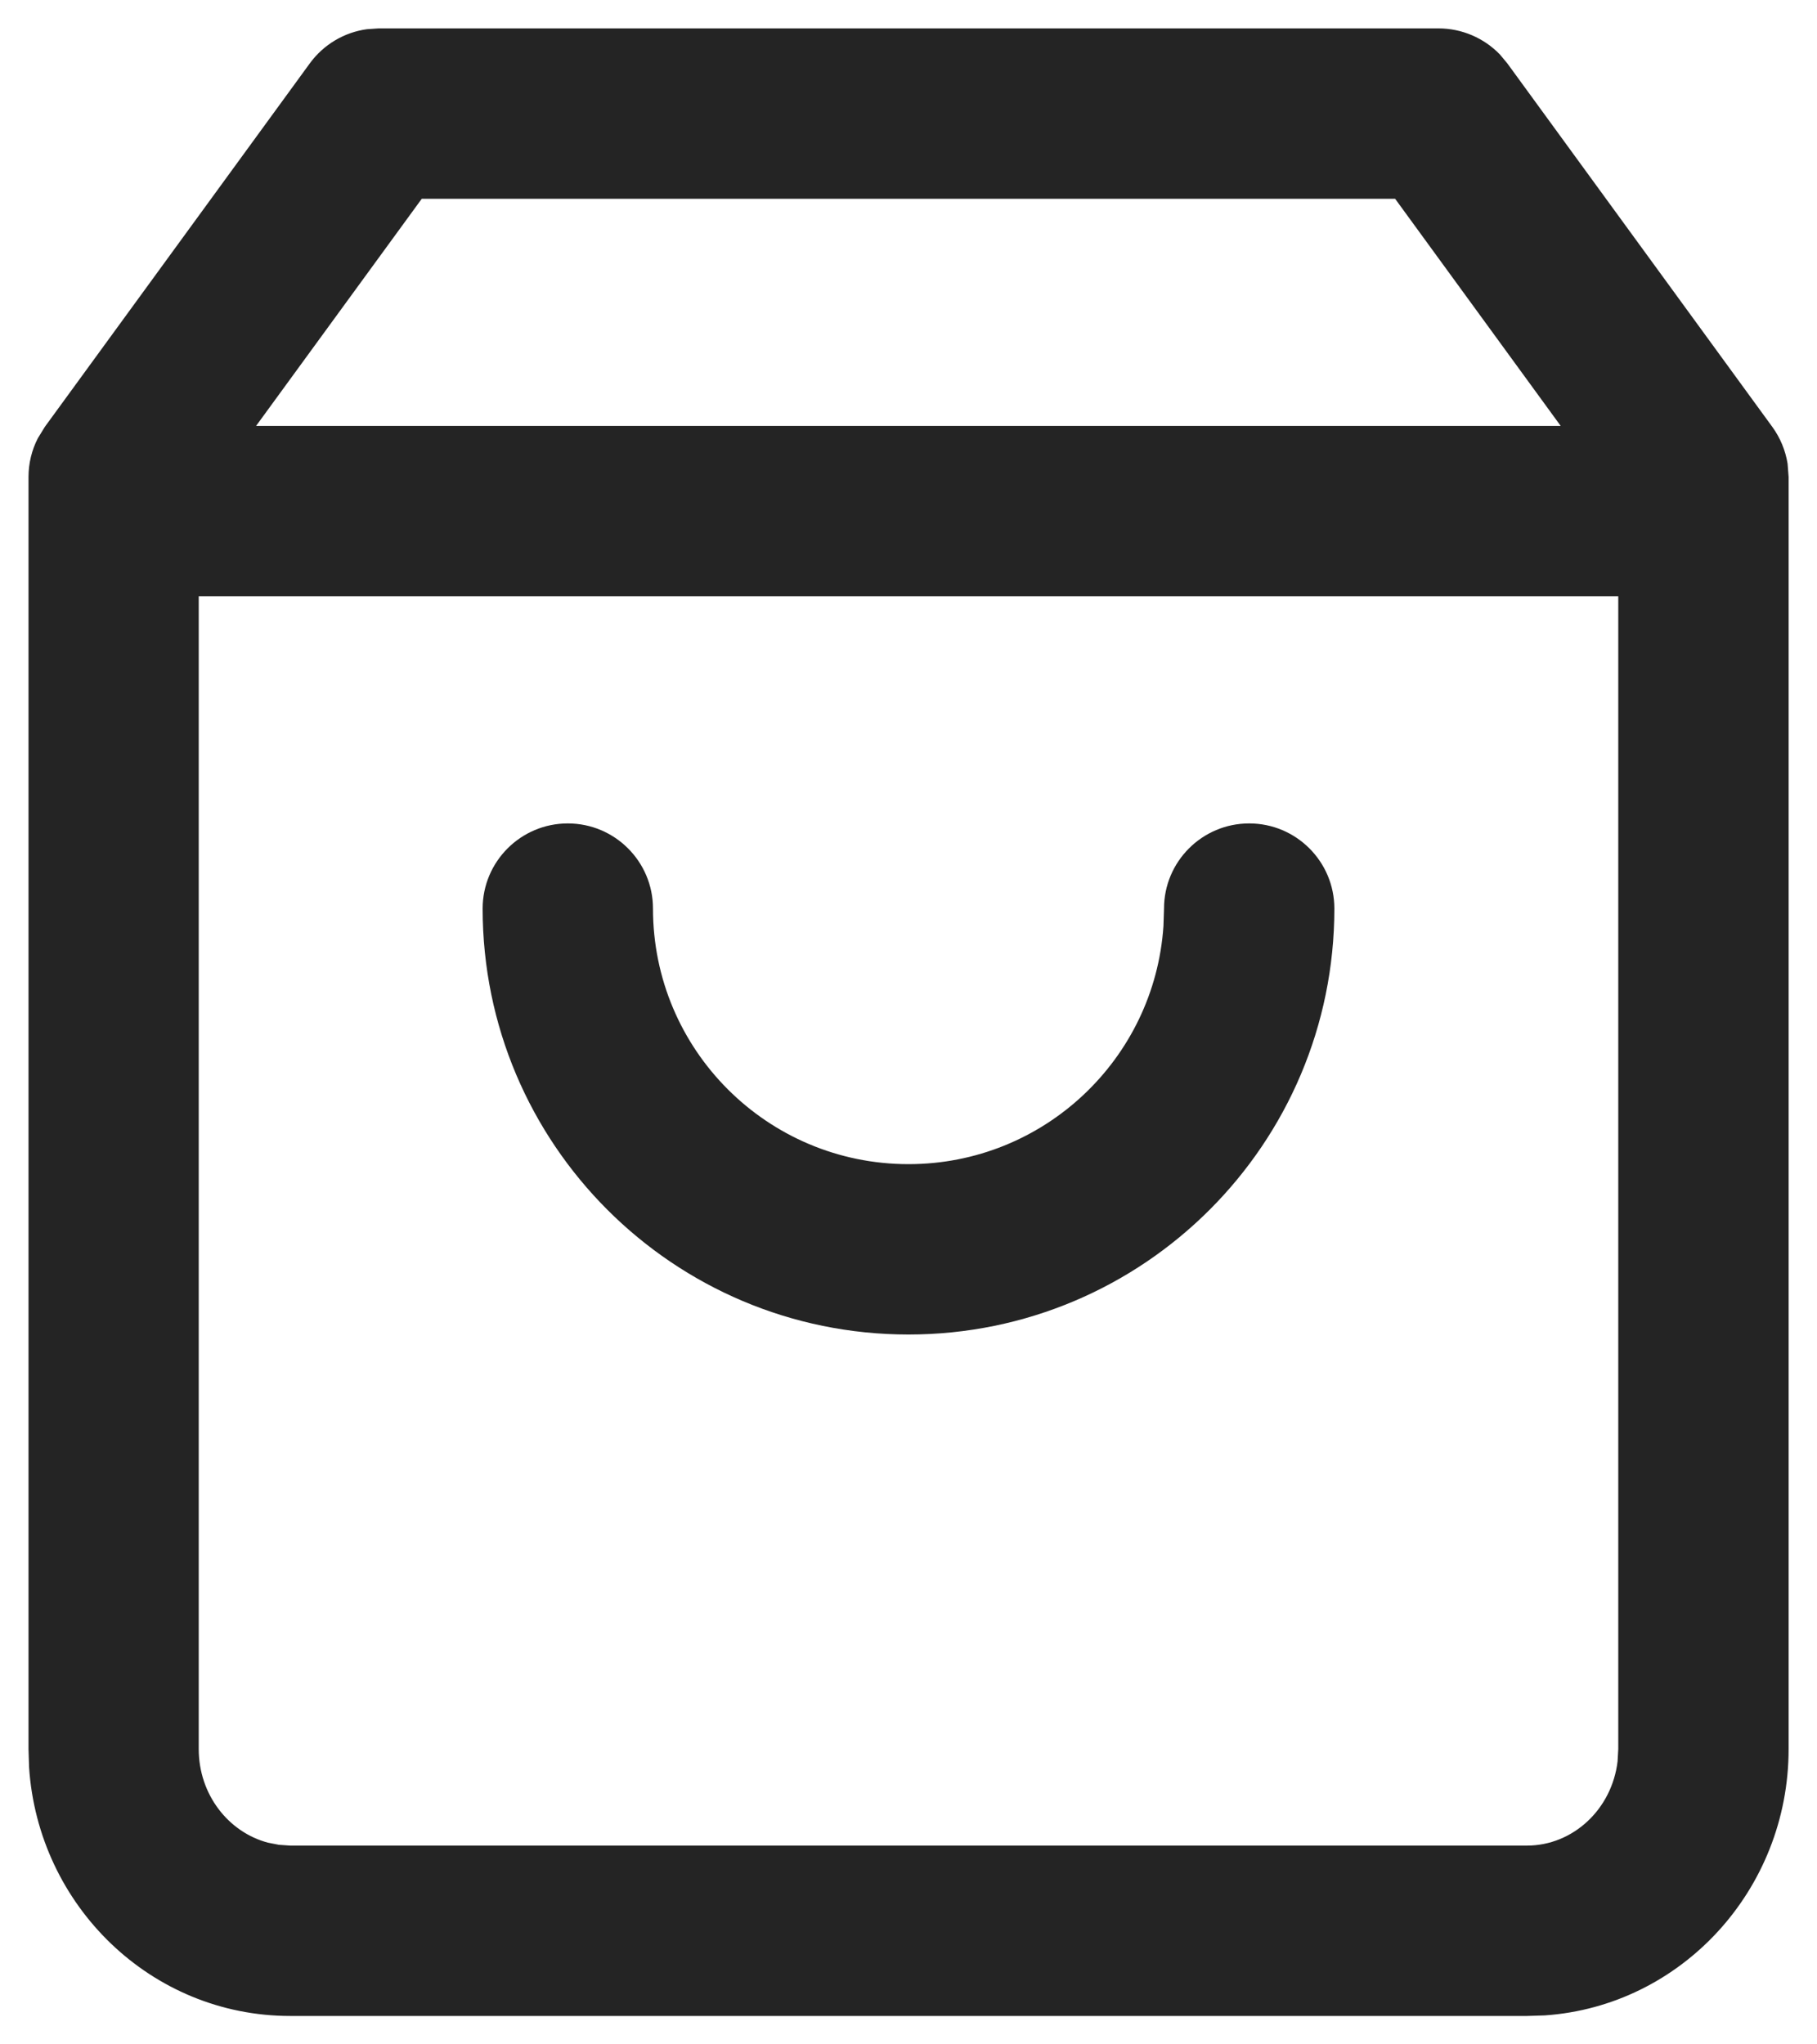 <svg height="18" viewBox="0 0 16 18" width="16" xmlns="http://www.w3.org/2000/svg"><path d="m11.667-.75c.205 0 .4.084.541.23l.065.078 2.333 3.2c.07.096.116.207.135.324l.009.118v11.2c0 1.239-.944 2.262-2.147 2.345l-.158.005h-10.889c-1.225 0-2.22-.971-2.3-2.19l-.005-.16v-11.2c0-.119.028-.236.082-.341l.062-.101 2.333-3.2c.121-.166.304-.274.504-.301l.102-.007zm1.583 5h-12.5v10.15c0 .401.262.732.609.824l.097.019.1.007h10.889c.406 0 .749-.32.799-.742l.006-.108zm-3.25 2c.414 0 .75.336.75.75 0 2.071-1.679 3.75-3.75 3.75s-3.75-1.679-3.75-3.75c0-.414.336-.75.75-.75s.75.336.75.75c0 1.243 1.007 2.25 2.25 2.25 1.191 0 2.166-.925 2.245-2.096l.005-.154c0-.414.336-.75.75-.75zm1.285-5.5h-8.571l-1.459 2h11.488z" fill="#242424" transform="translate(1 1)"/></svg>